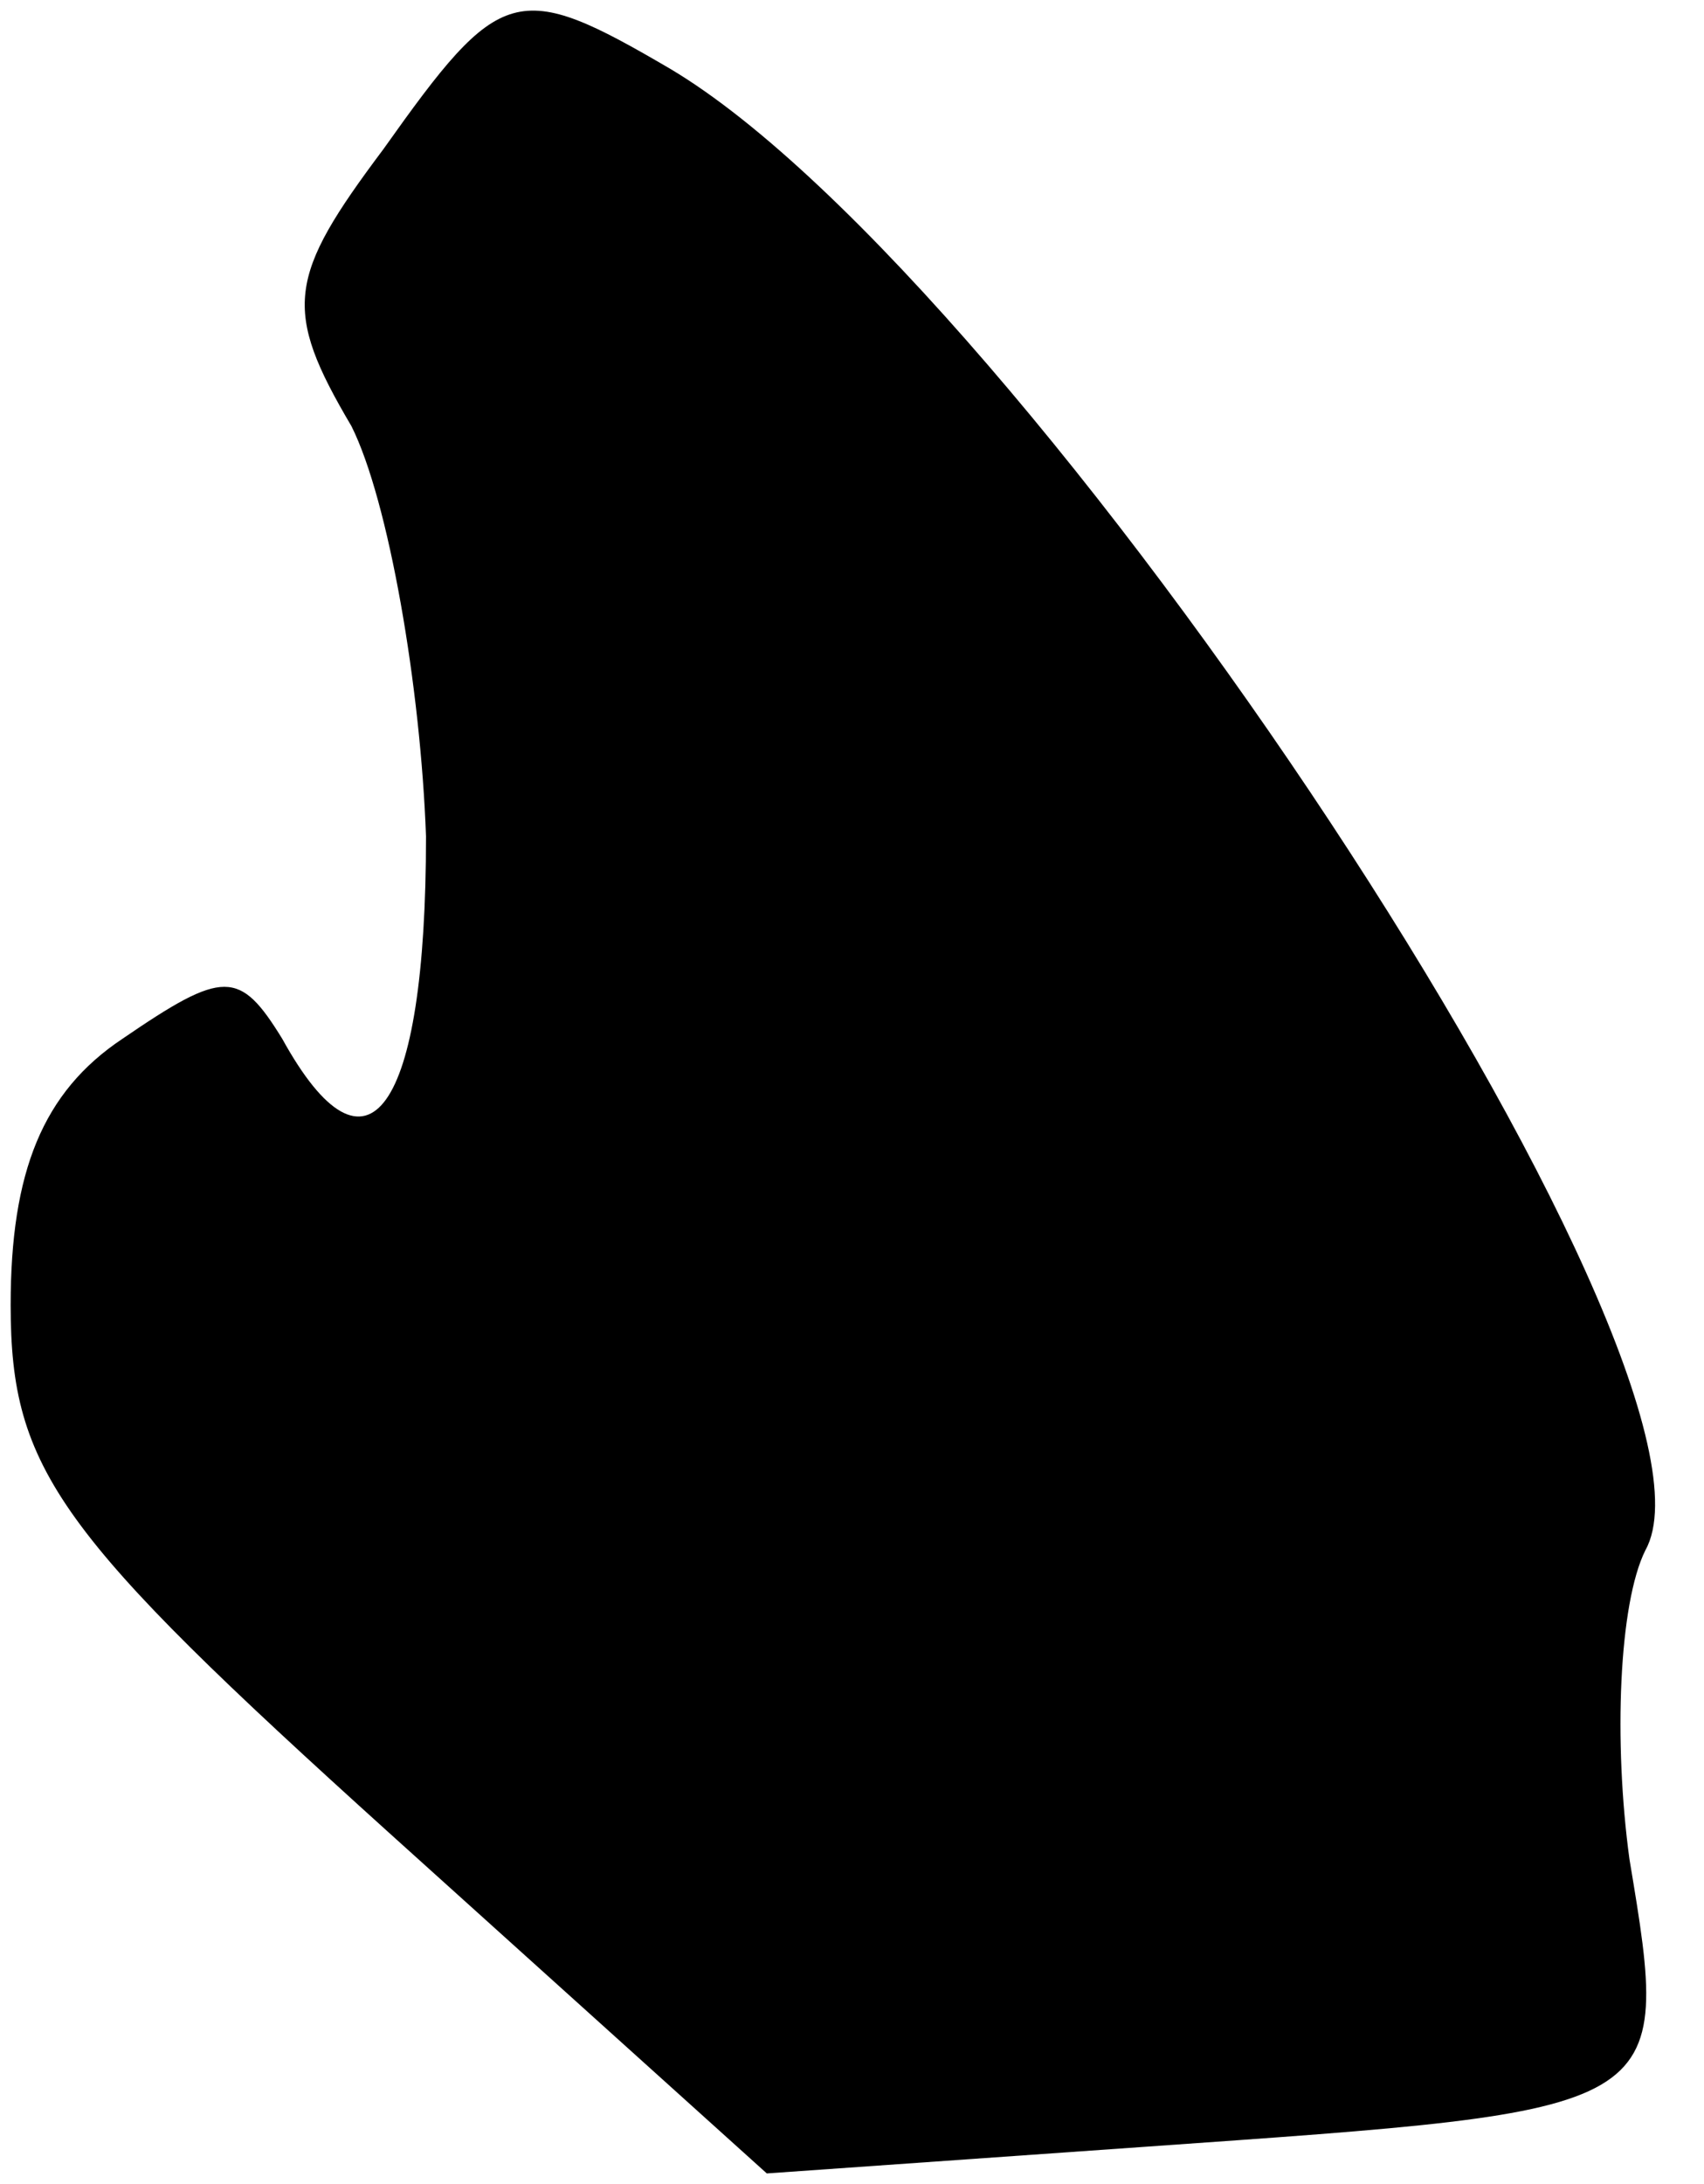 <?xml version="1.0" standalone="no"?>
<!DOCTYPE svg PUBLIC "-//W3C//DTD SVG 20010904//EN"
 "http://www.w3.org/TR/2001/REC-SVG-20010904/DTD/svg10.dtd">
<svg version="1.0" xmlns="http://www.w3.org/2000/svg"
 width="32pt" height="41pt" viewBox="0 0 32 41"
 preserveAspectRatio="xMidYMid meet">
<g transform="translate(0,41) scale(0.1,-0.1)"
fill="#000000" stroke="none">
<path fill="#000000" stroke="none" d="M72 382 c-18 -24 -19 -30 -6 -52 7 -14
13 -49 14 -77 0 -52 -11 -67 -27 -38 -8 13 -11 13 -30 0 -15 -10 -21 -25 -21
-50 0 -31 9 -43 71 -99 l71 -64 71 5 c99 7 99 6 91 54 -3 22 -2 48 3 58 19 34
-116 238 -183 278 -29 17 -32 16 -54 -15z"/>
</g>
</svg>
